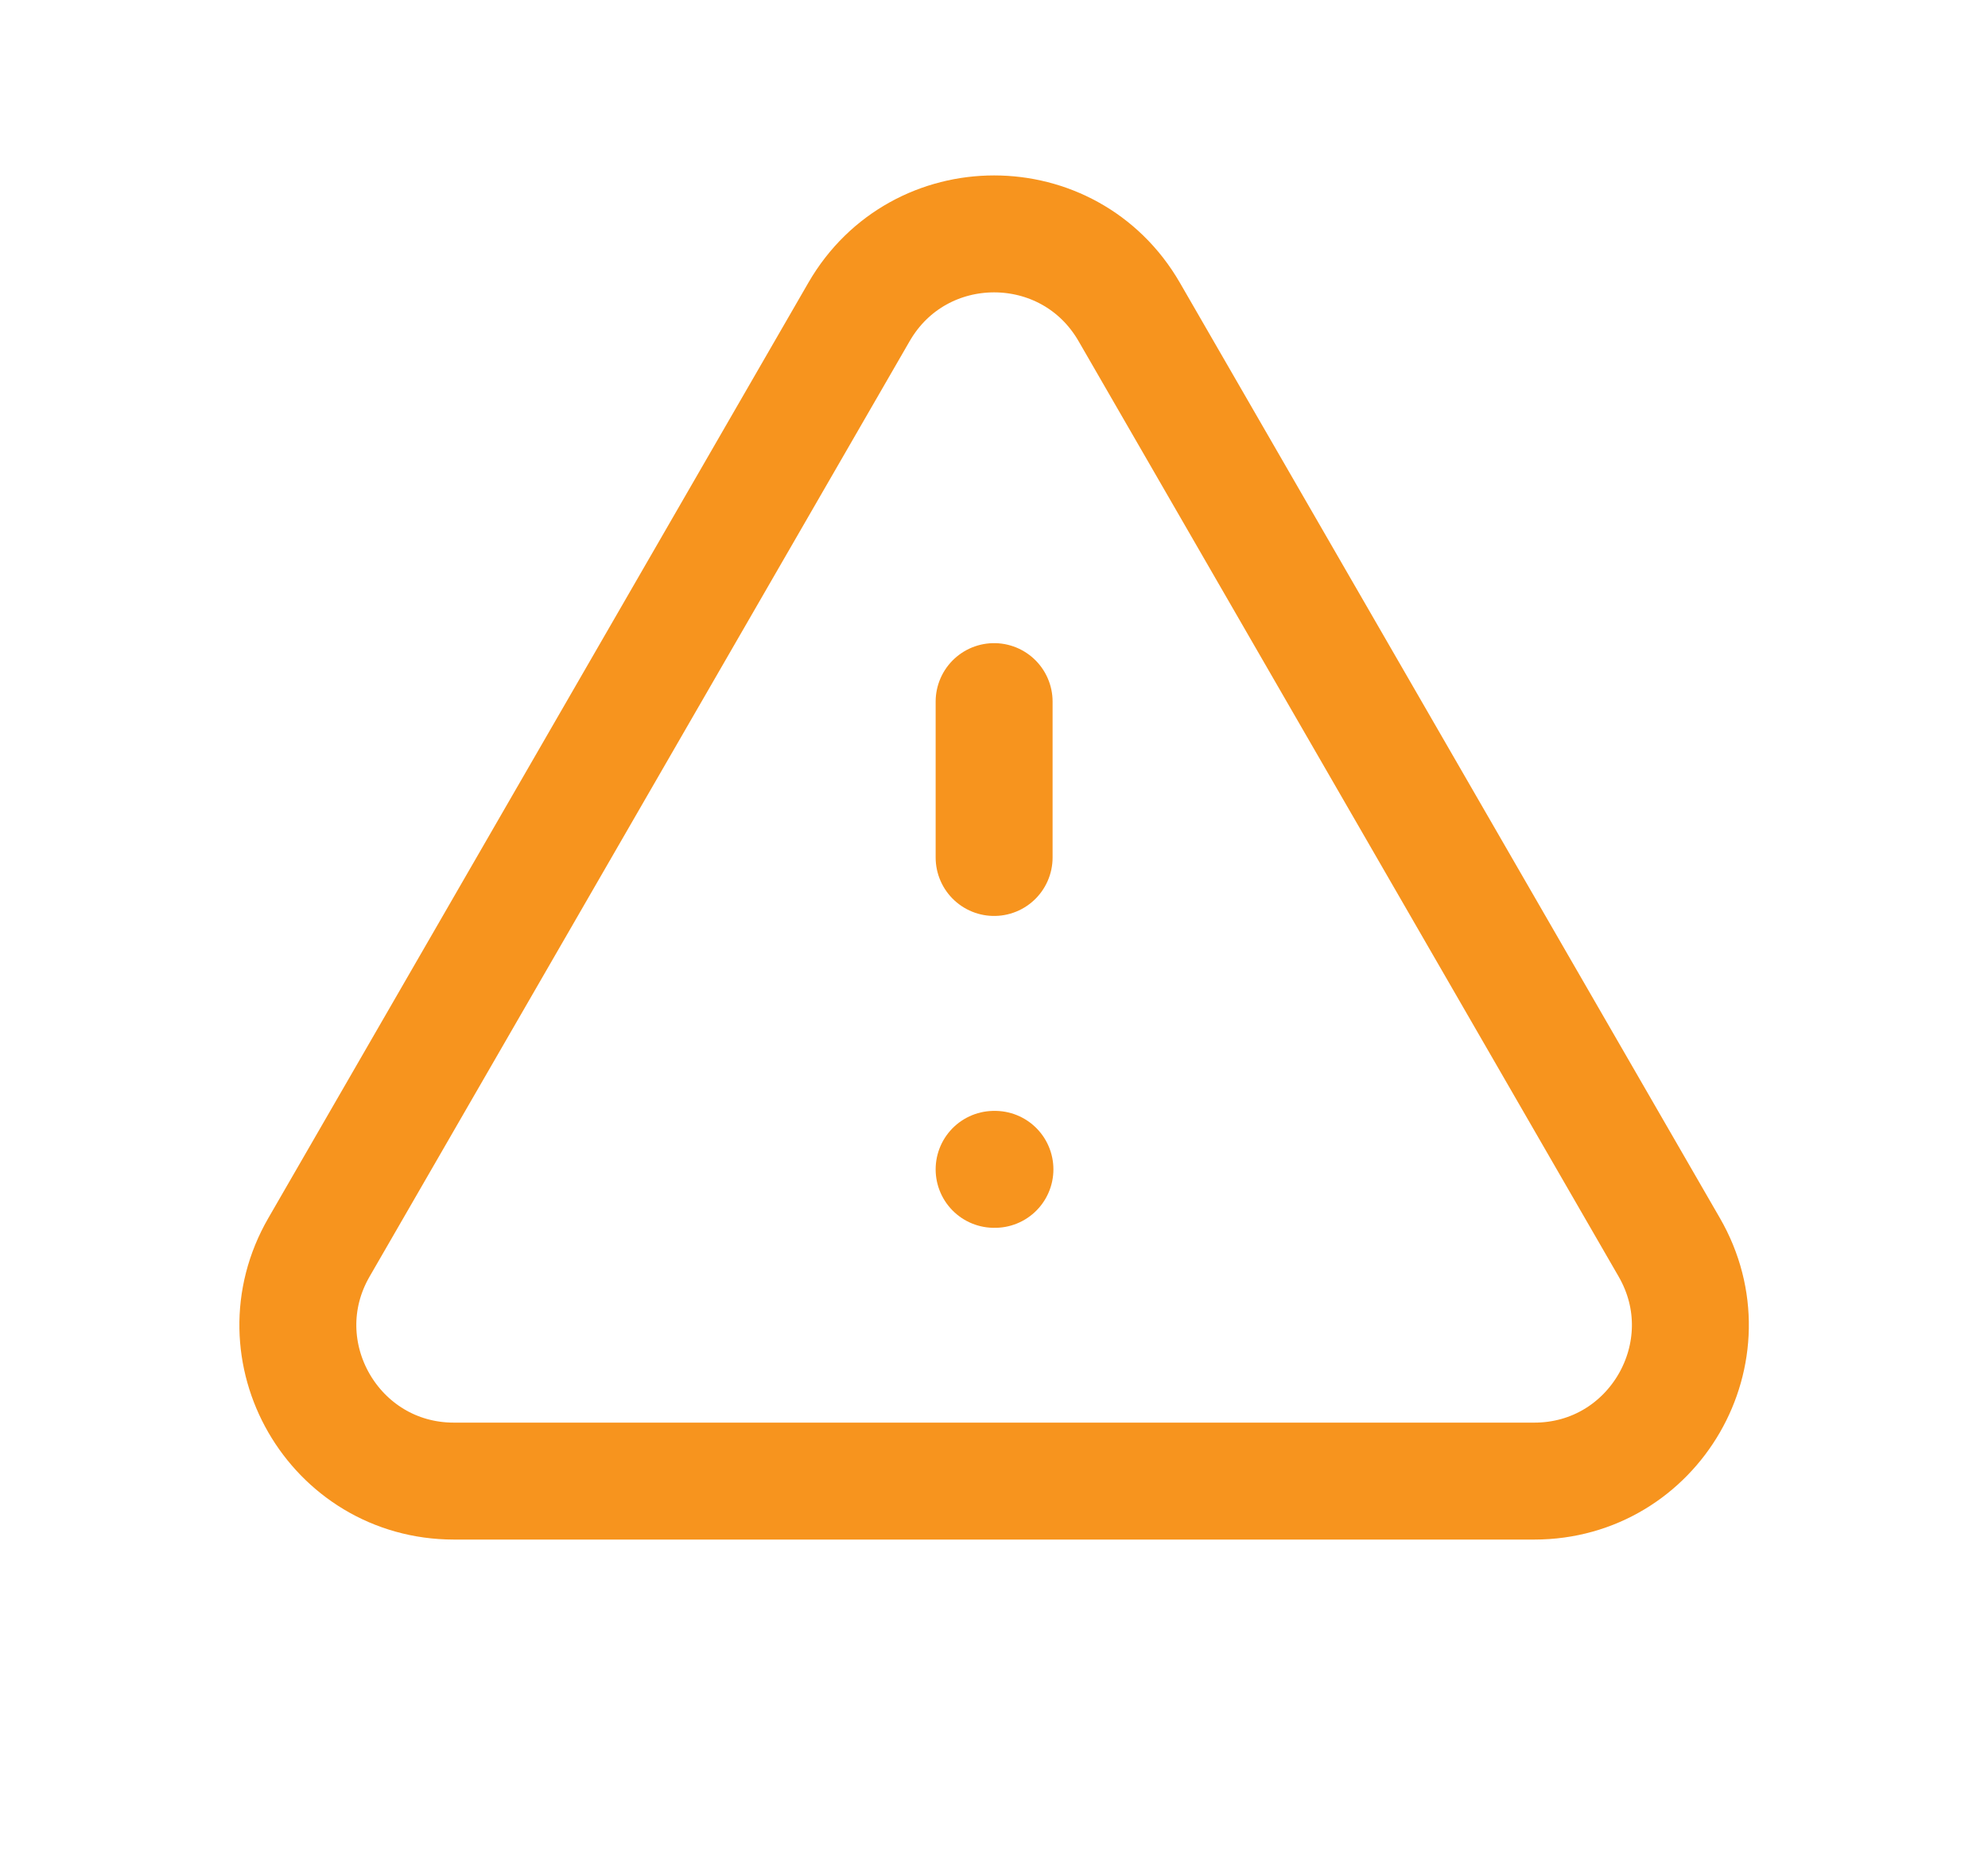 <svg width="17" height="16" viewBox="0 0 17 16" fill="none" xmlns="http://www.w3.org/2000/svg">
<path d="M8.501 6V7.333M8.501 10H8.508M3.882 12.666H13.12C14.146 12.666 14.788 11.555 14.274 10.666L9.656 2.667C9.142 1.778 7.86 1.778 7.346 2.667L2.728 10.666C2.214 11.555 2.856 12.666 3.882 12.666Z" stroke="#F7941E" stroke-linecap="round" stroke-linejoin="round"/>
</svg>